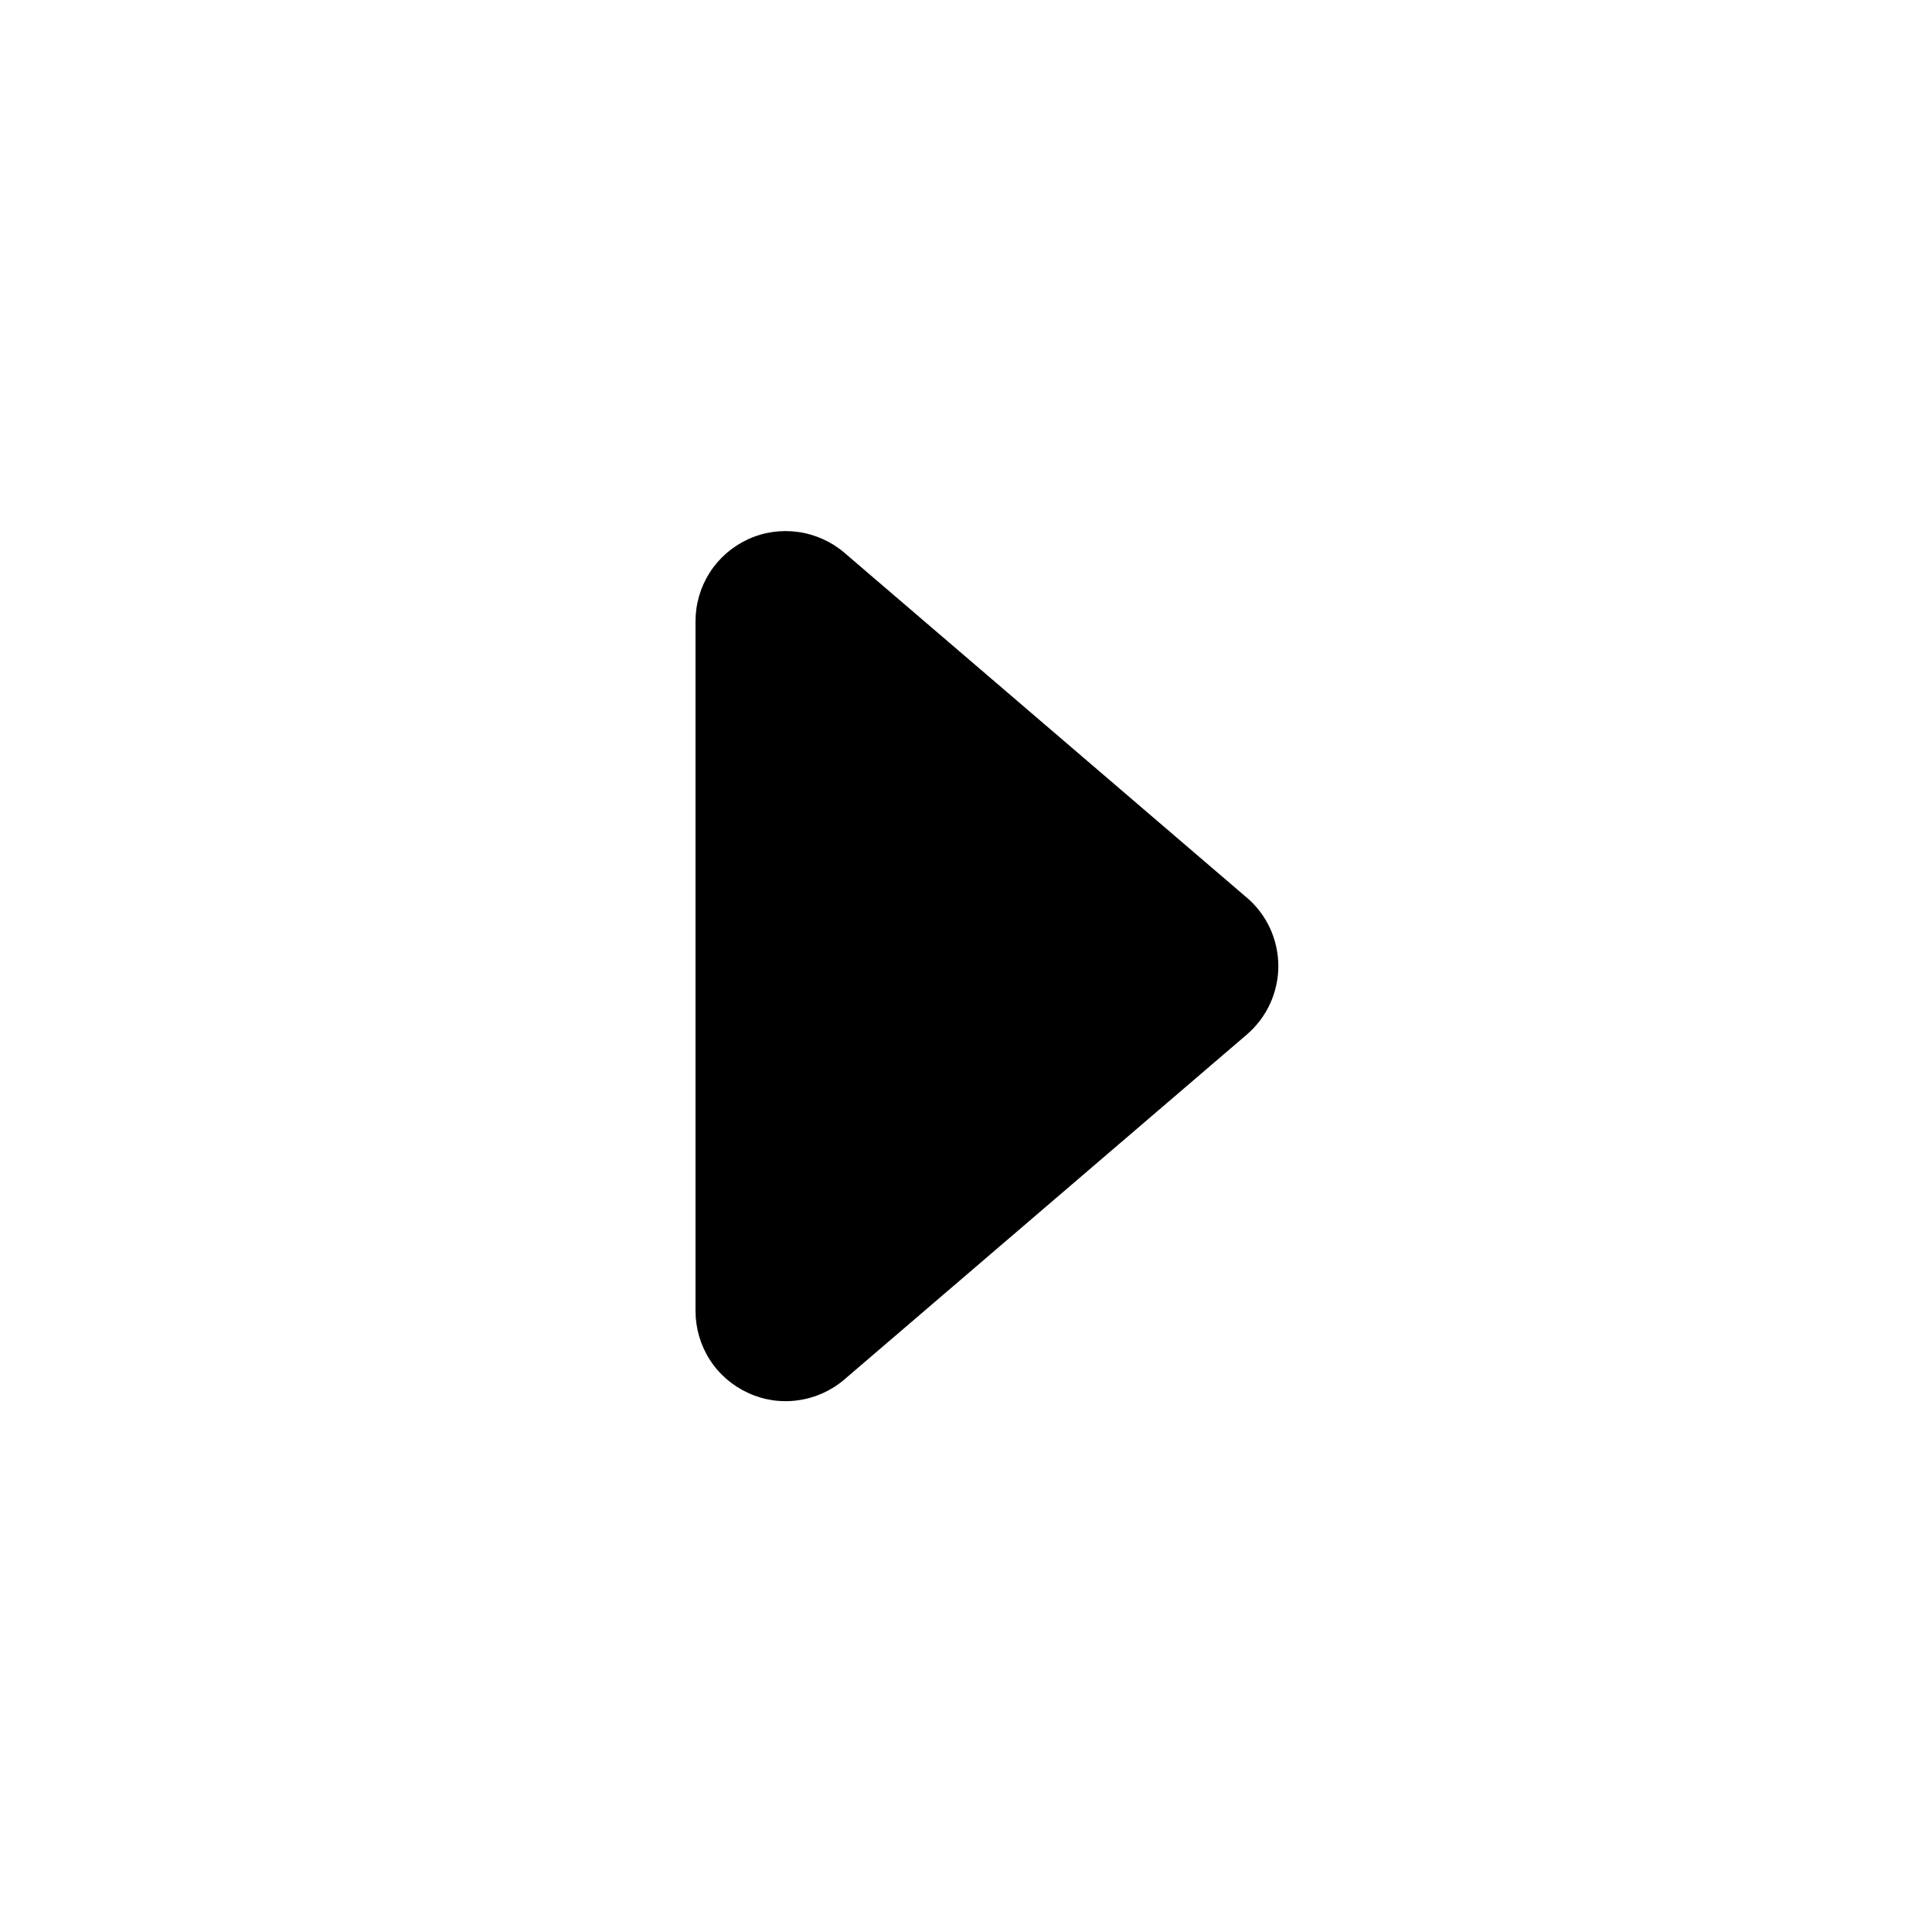 <svg width="18" height="18" viewBox="0 0 18 18" fill="none" xmlns="http://www.w3.org/2000/svg">
<path fill-rule="evenodd" clip-rule="evenodd" d="M11.616 8.362C11.708 8.441 11.782 8.539 11.833 8.649C11.883 8.759 11.91 8.879 11.91 9.001C11.91 9.122 11.883 9.242 11.833 9.352C11.782 9.462 11.708 9.56 11.616 9.639L7.867 12.852C7.745 12.957 7.595 13.024 7.436 13.046C7.277 13.069 7.115 13.045 6.969 12.977C6.823 12.91 6.699 12.803 6.612 12.667C6.526 12.532 6.48 12.374 6.48 12.214V5.788C6.48 5.627 6.526 5.47 6.612 5.335C6.699 5.199 6.823 5.092 6.968 5.025C7.114 4.957 7.276 4.934 7.435 4.956C7.594 4.978 7.744 5.045 7.866 5.149L11.616 8.363V8.362Z" fill="black"/>
</svg>
